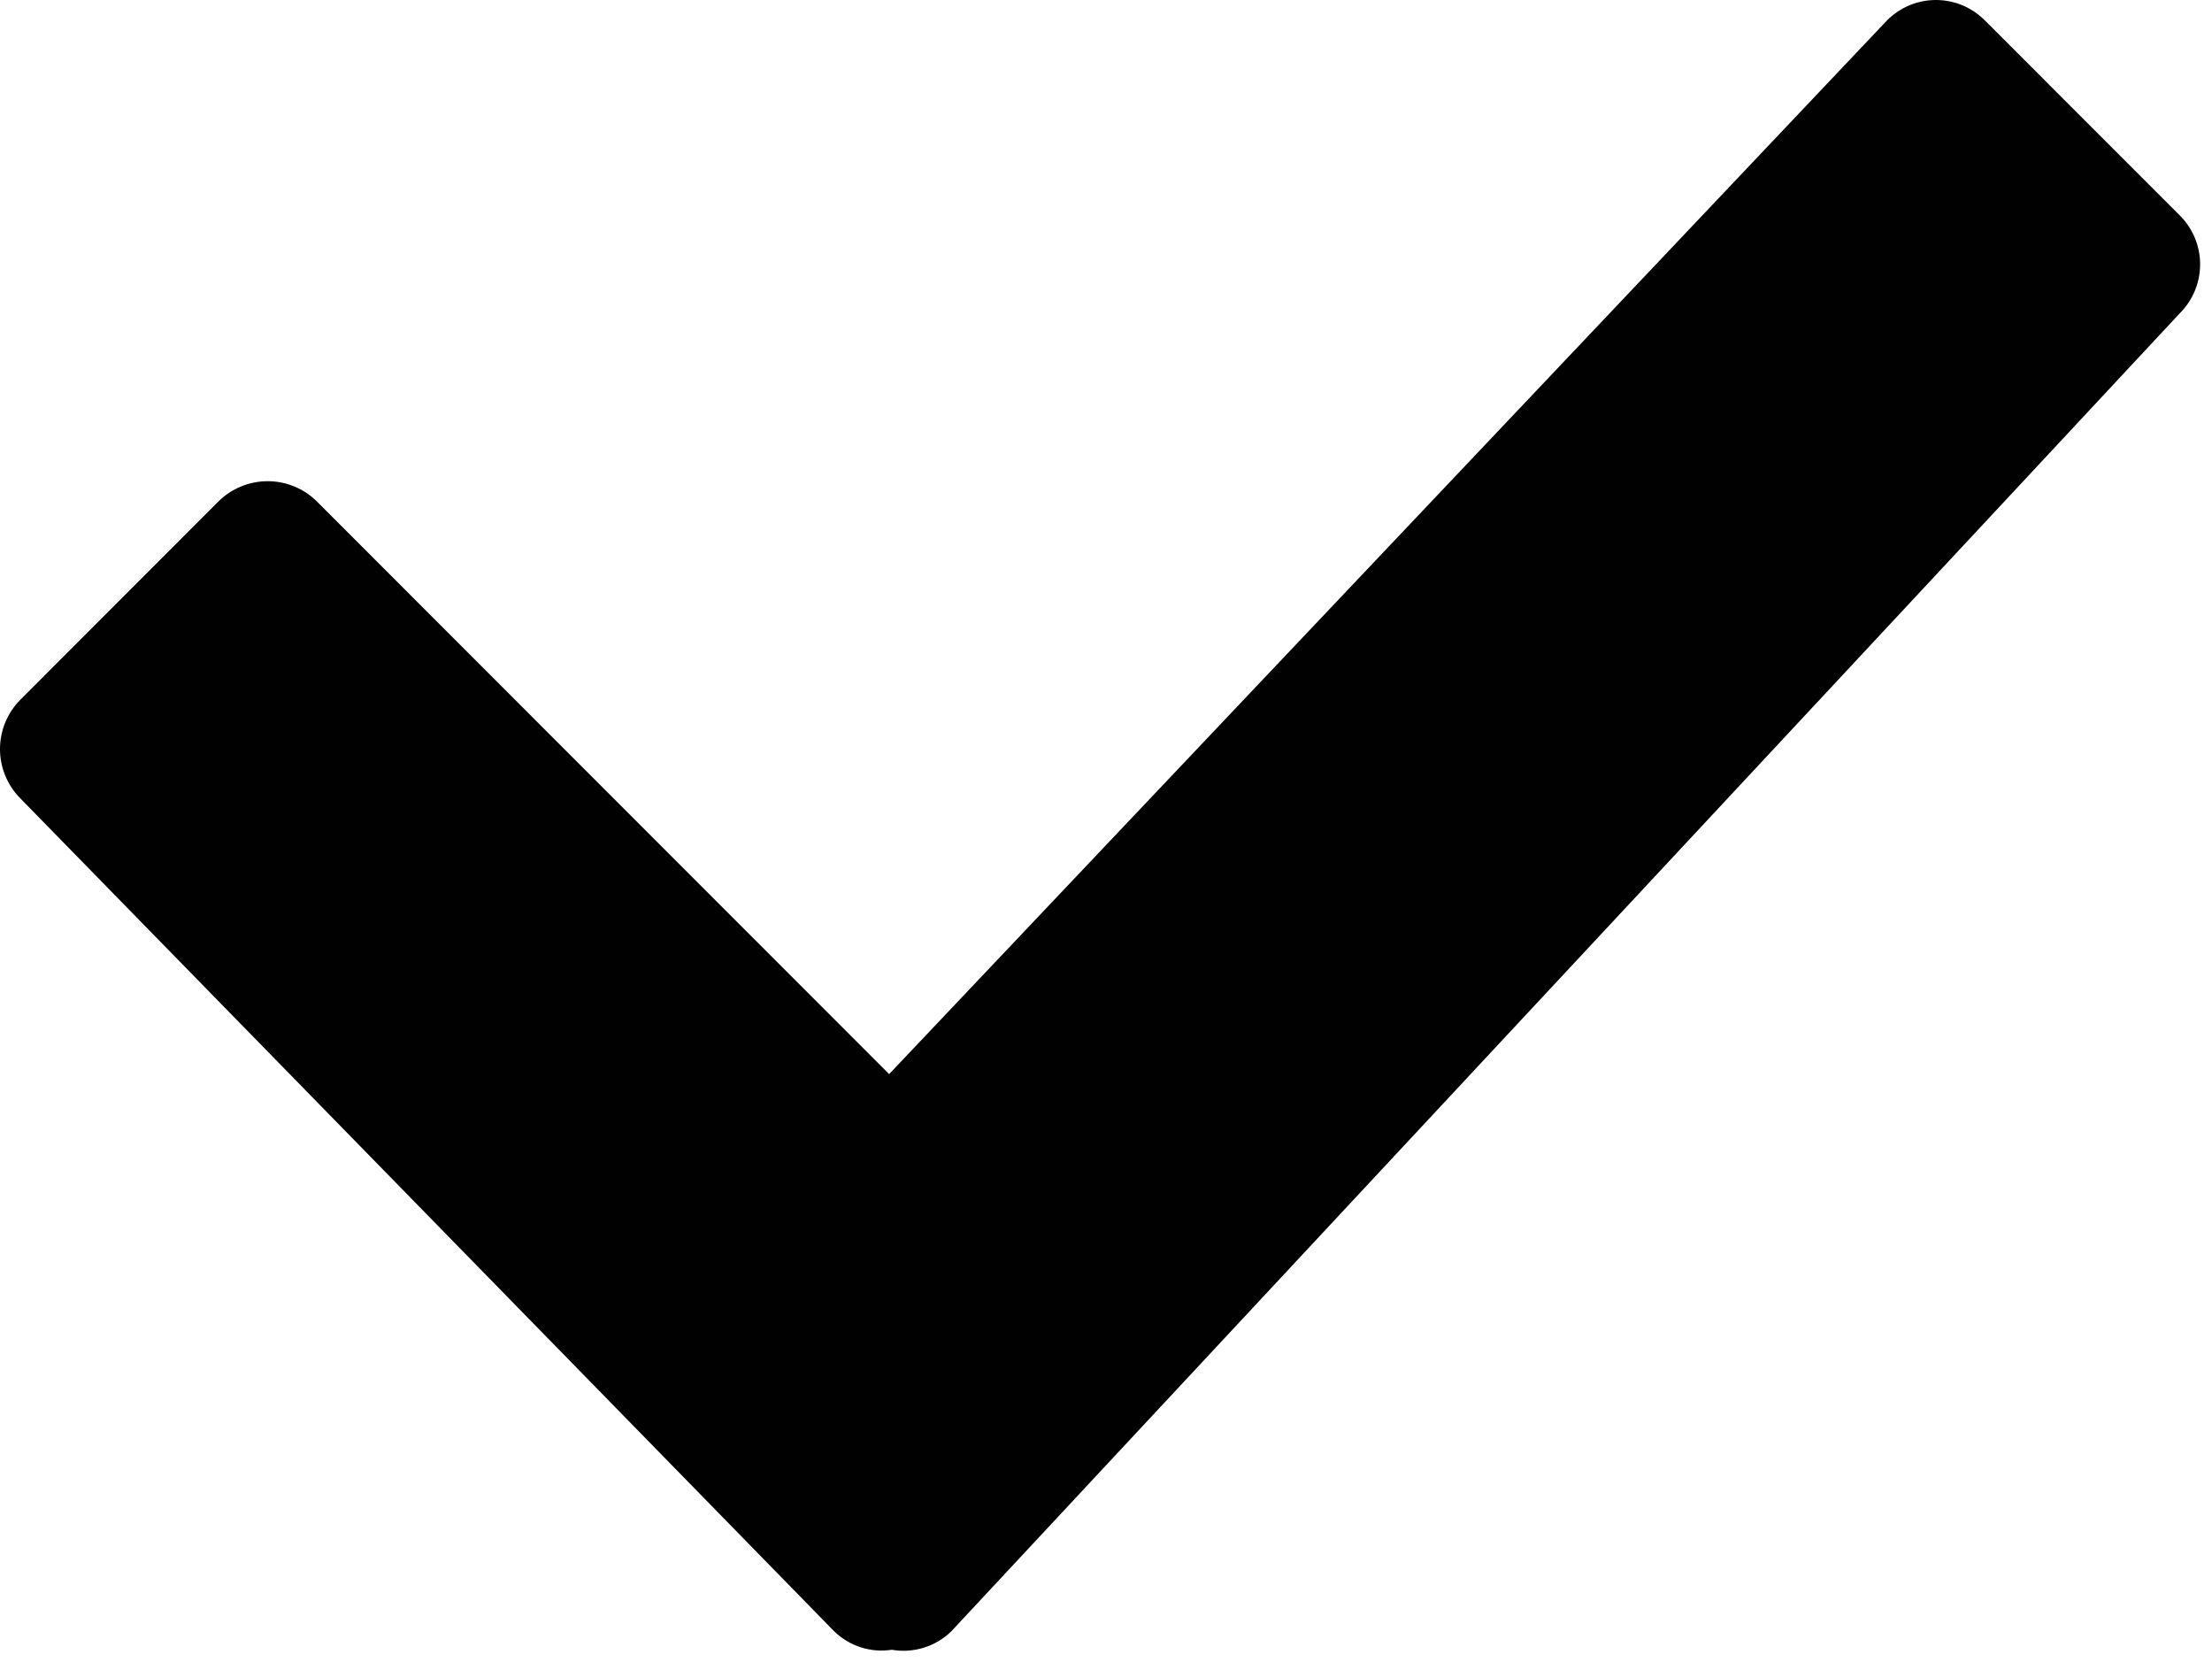 <svg width="185" height="139" viewBox="0 0 185 139" fill="none" xmlns="http://www.w3.org/2000/svg">
<g clip-path="url(#clip0_402_2)">
<path d="M182.315 18.021L165.99 1.695C165.455 1.158 164.819 0.731 164.119 0.441C163.419 0.15 162.668 0 161.91 0C161.152 0 160.401 0.15 159.701 0.441C159.001 0.731 158.365 1.158 157.83 1.695L74.363 89.814L26.52 41.948C25.424 40.852 23.936 40.236 22.386 40.236C20.835 40.236 19.348 40.852 18.251 41.948L1.712 58.501C0.616 59.598 0 61.085 0 62.636C0 64.186 0.616 65.673 1.712 66.77L69.756 136.396C70.385 137.012 71.148 137.473 71.985 137.742C72.823 138.012 73.712 138.083 74.581 137.949C75.477 138.105 76.396 138.045 77.264 137.775C78.132 137.505 78.923 137.032 79.572 136.396L182.315 26.186C183.398 25.103 184.006 23.634 184.006 22.103C184.006 20.572 183.398 19.104 182.315 18.021Z" fill="#010101"/>
</g>
<defs>
<clipPath id="clip0_402_2">
<rect width="184.005" height="138.017" fill="white"/>
</clipPath>
</defs>
</svg>
